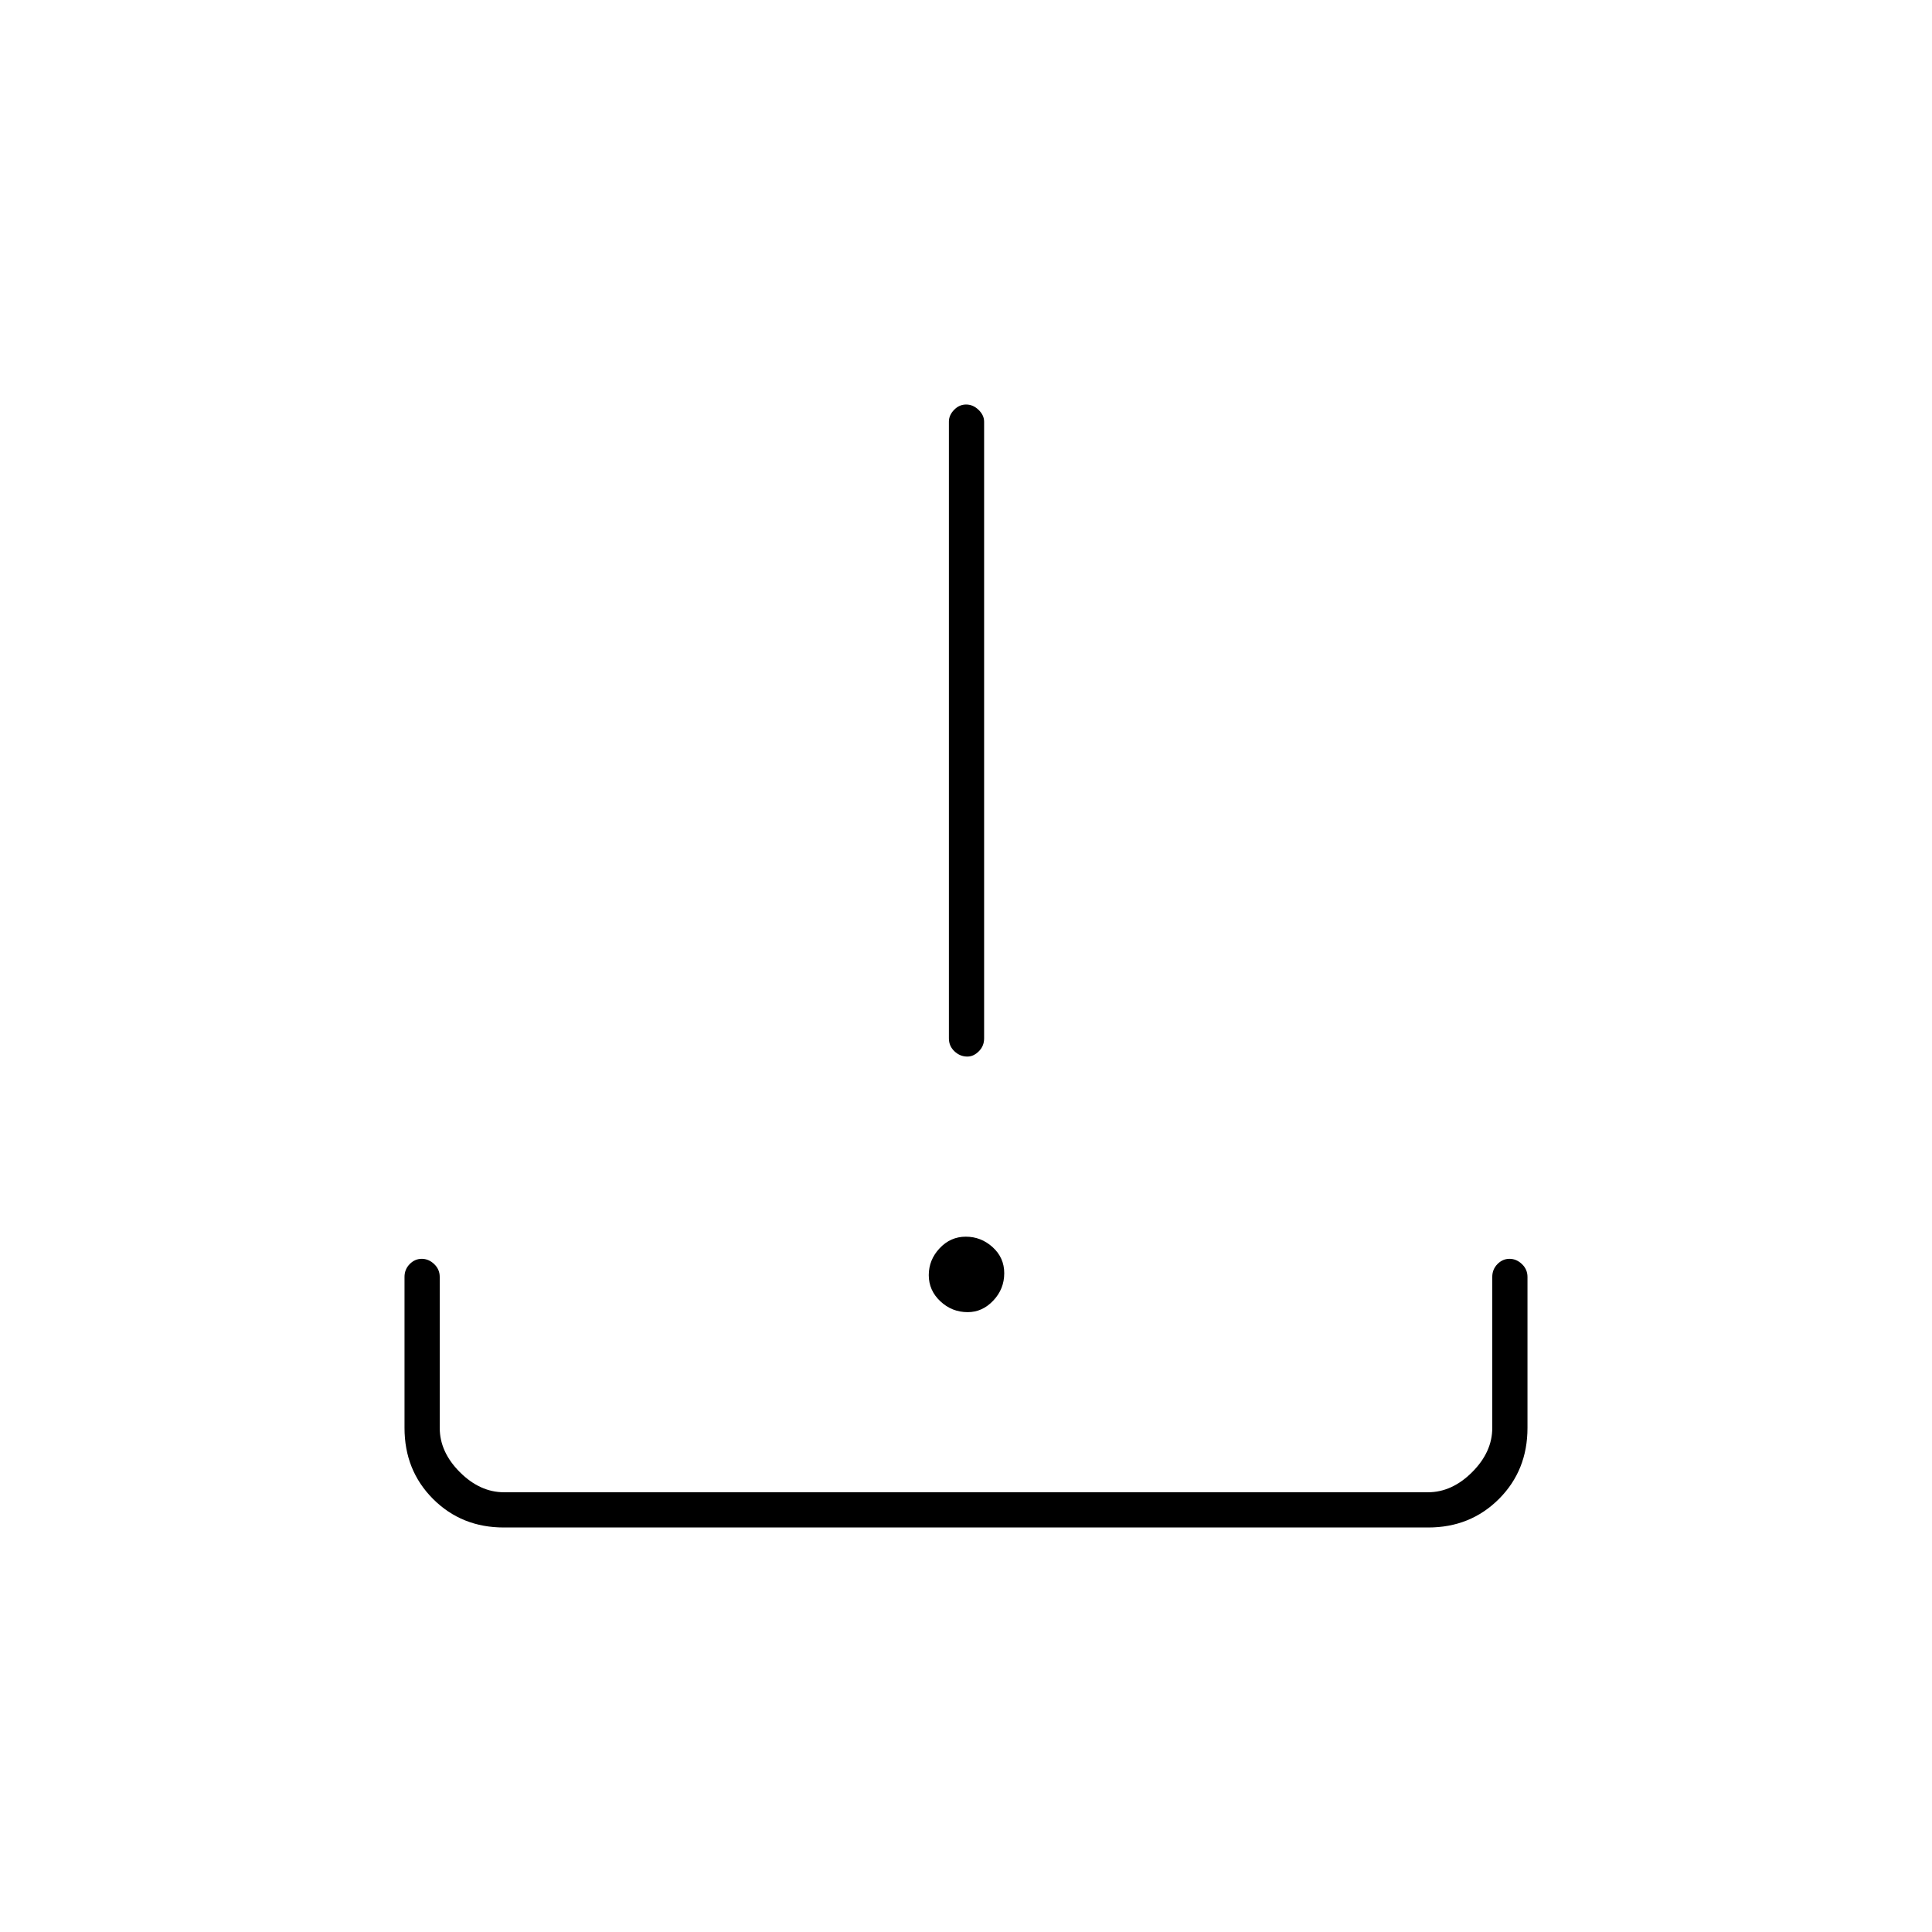 <svg xmlns="http://www.w3.org/2000/svg" height="20" viewBox="0 -960 960 960" width="20"><path d="M480.85-308q-7.85 0-13.6-5.4t-5.75-13q0-7.6 5.4-13.35t13-5.75q7.6 0 13.35 5.22t5.75 12.93q0 7.85-5.44 13.6-5.43 5.75-12.71 5.75Zm-.17-127q-3.68 0-6.43-2.63-2.75-2.62-2.75-6.37v-306.5q0-3.17 2.57-5.84 2.58-2.66 6-2.66 3.43 0 6.18 2.66 2.75 2.67 2.75 5.84V-444q0 3.75-2.61 6.37-2.61 2.63-5.71 2.63ZM250.32-201q-20.96 0-35.14-14.18T201-250.5v-75q0-3.75 2.57-6.38 2.58-2.62 6-2.62 3.43 0 6.18 2.62 2.75 2.63 2.75 6.38v75q0 12 10 22t22 10h459q12 0 22-10t10-22v-75q0-3.75 2.57-6.38 2.58-2.62 6-2.62 3.43 0 6.18 2.62 2.75 2.63 2.75 6.38v75q0 21.14-14.18 35.32T709.68-201H250.32Z"/></svg>